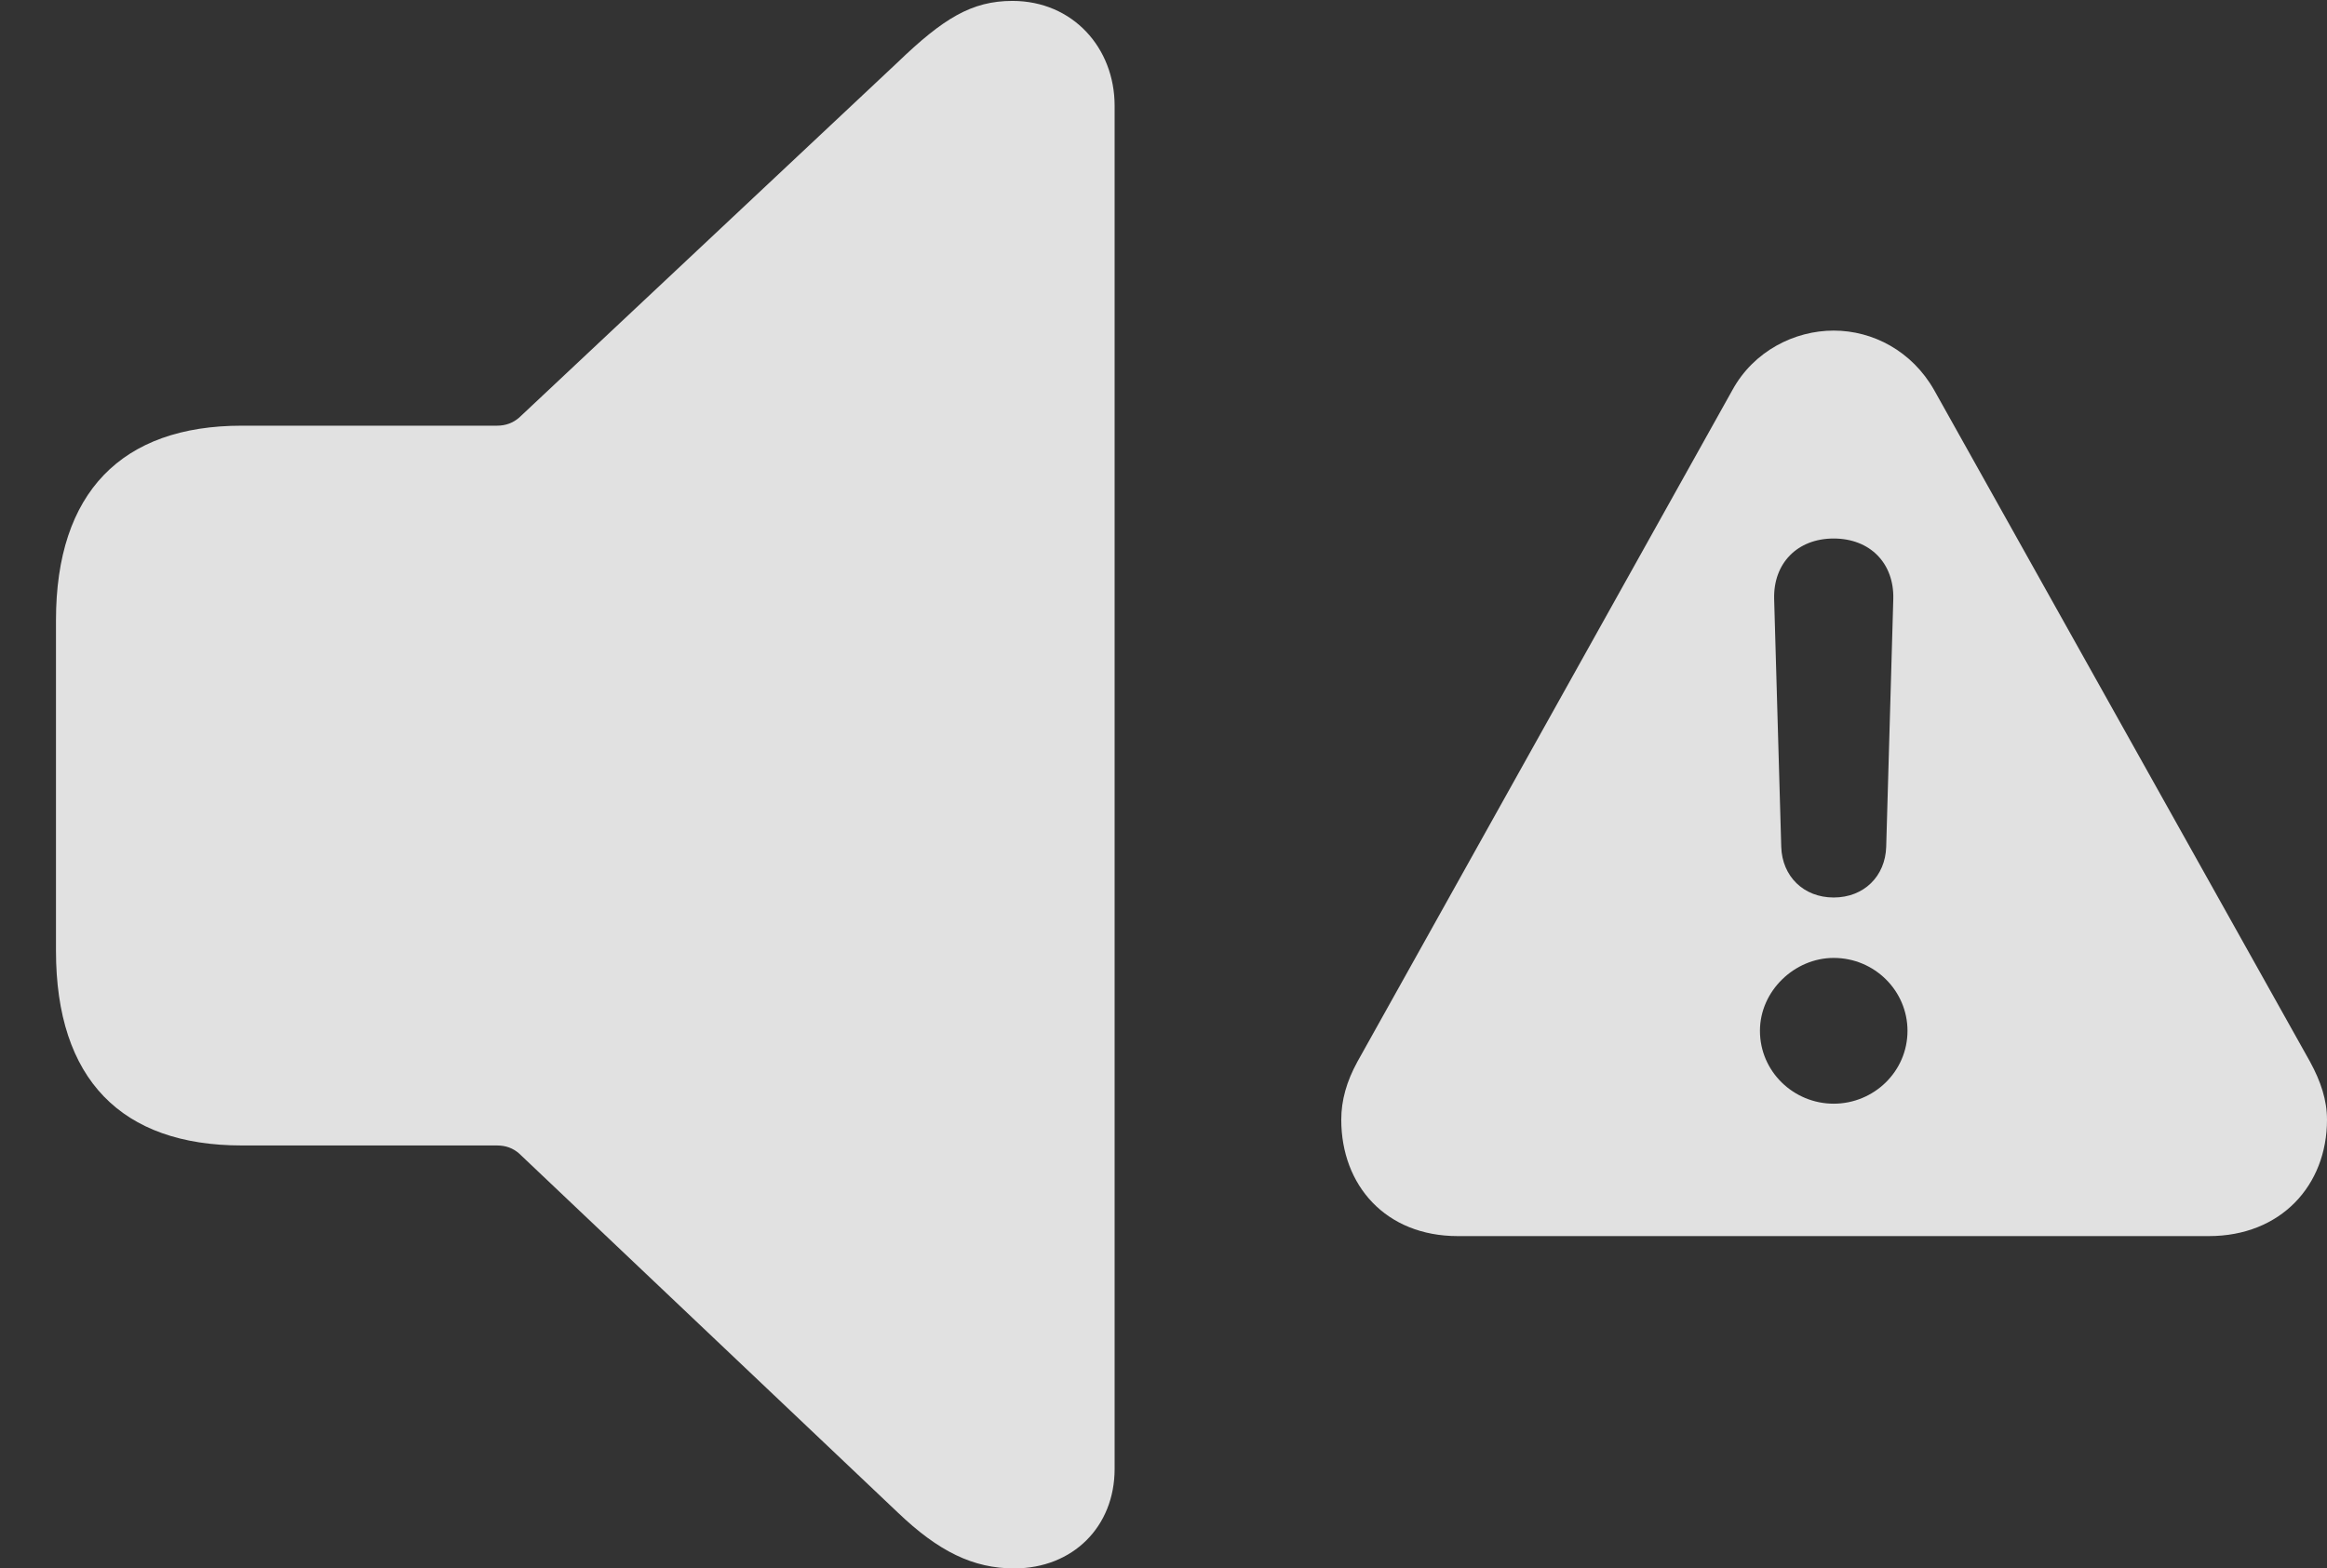 <?xml version="1.0" encoding="UTF-8"?>
<!--Generator: Apple Native CoreSVG 341-->
<!DOCTYPE svg
PUBLIC "-//W3C//DTD SVG 1.1//EN"
       "http://www.w3.org/Graphics/SVG/1.1/DTD/svg11.dtd">
<svg version="1.1" xmlns="http://www.w3.org/2000/svg" xmlns:xlink="http://www.w3.org/1999/xlink" viewBox="0 0 25.566 17.236">
 <rect x="0" y="0" width="25.566" height="17.236" fill="#333333" stroke="none"/>
 <g>
  <rect height="17.236" opacity="0" width="25.566" x="0" y="0"/>
  <path d="M21.25 4.287L25.381 11.67C25.498 11.885 25.566 12.09 25.566 12.305C25.566 13.027 25.059 13.584 24.268 13.584L16.016 13.584C15.225 13.584 14.736 13.027 14.736 12.305C14.736 12.09 14.795 11.885 14.912 11.67L19.033 4.287C19.268 3.857 19.717 3.633 20.146 3.633C20.576 3.633 21.006 3.857 21.25 4.287ZM19.336 11.328C19.336 11.777 19.707 12.129 20.146 12.129C20.586 12.129 20.957 11.777 20.957 11.328C20.957 10.889 20.596 10.527 20.146 10.527C19.717 10.527 19.336 10.889 19.336 11.328ZM19.492 6.582L19.57 9.307C19.58 9.629 19.814 9.863 20.146 9.863C20.479 9.863 20.713 9.629 20.723 9.307L20.801 6.582C20.811 6.191 20.547 5.918 20.146 5.918C19.746 5.918 19.482 6.191 19.492 6.582Z" fill="white" fill-opacity="0.85"/>
  <path d="M11.143 17.236C11.787 17.236 12.246 16.777 12.246 16.143L12.246 1.162C12.246 0.527 11.787 0.01 11.123 0.01C10.674 0.01 10.361 0.205 9.863 0.684L5.703 4.59C5.635 4.648 5.557 4.678 5.459 4.678L2.656 4.678C1.338 4.678 0.615 5.41 0.615 6.816L0.615 10.449C0.615 11.865 1.338 12.588 2.656 12.588L5.459 12.588C5.557 12.588 5.635 12.617 5.703 12.676L9.863 16.621C10.312 17.051 10.693 17.236 11.143 17.236Z" fill="white" fill-opacity="0.85"/>
 </g>
</svg>
